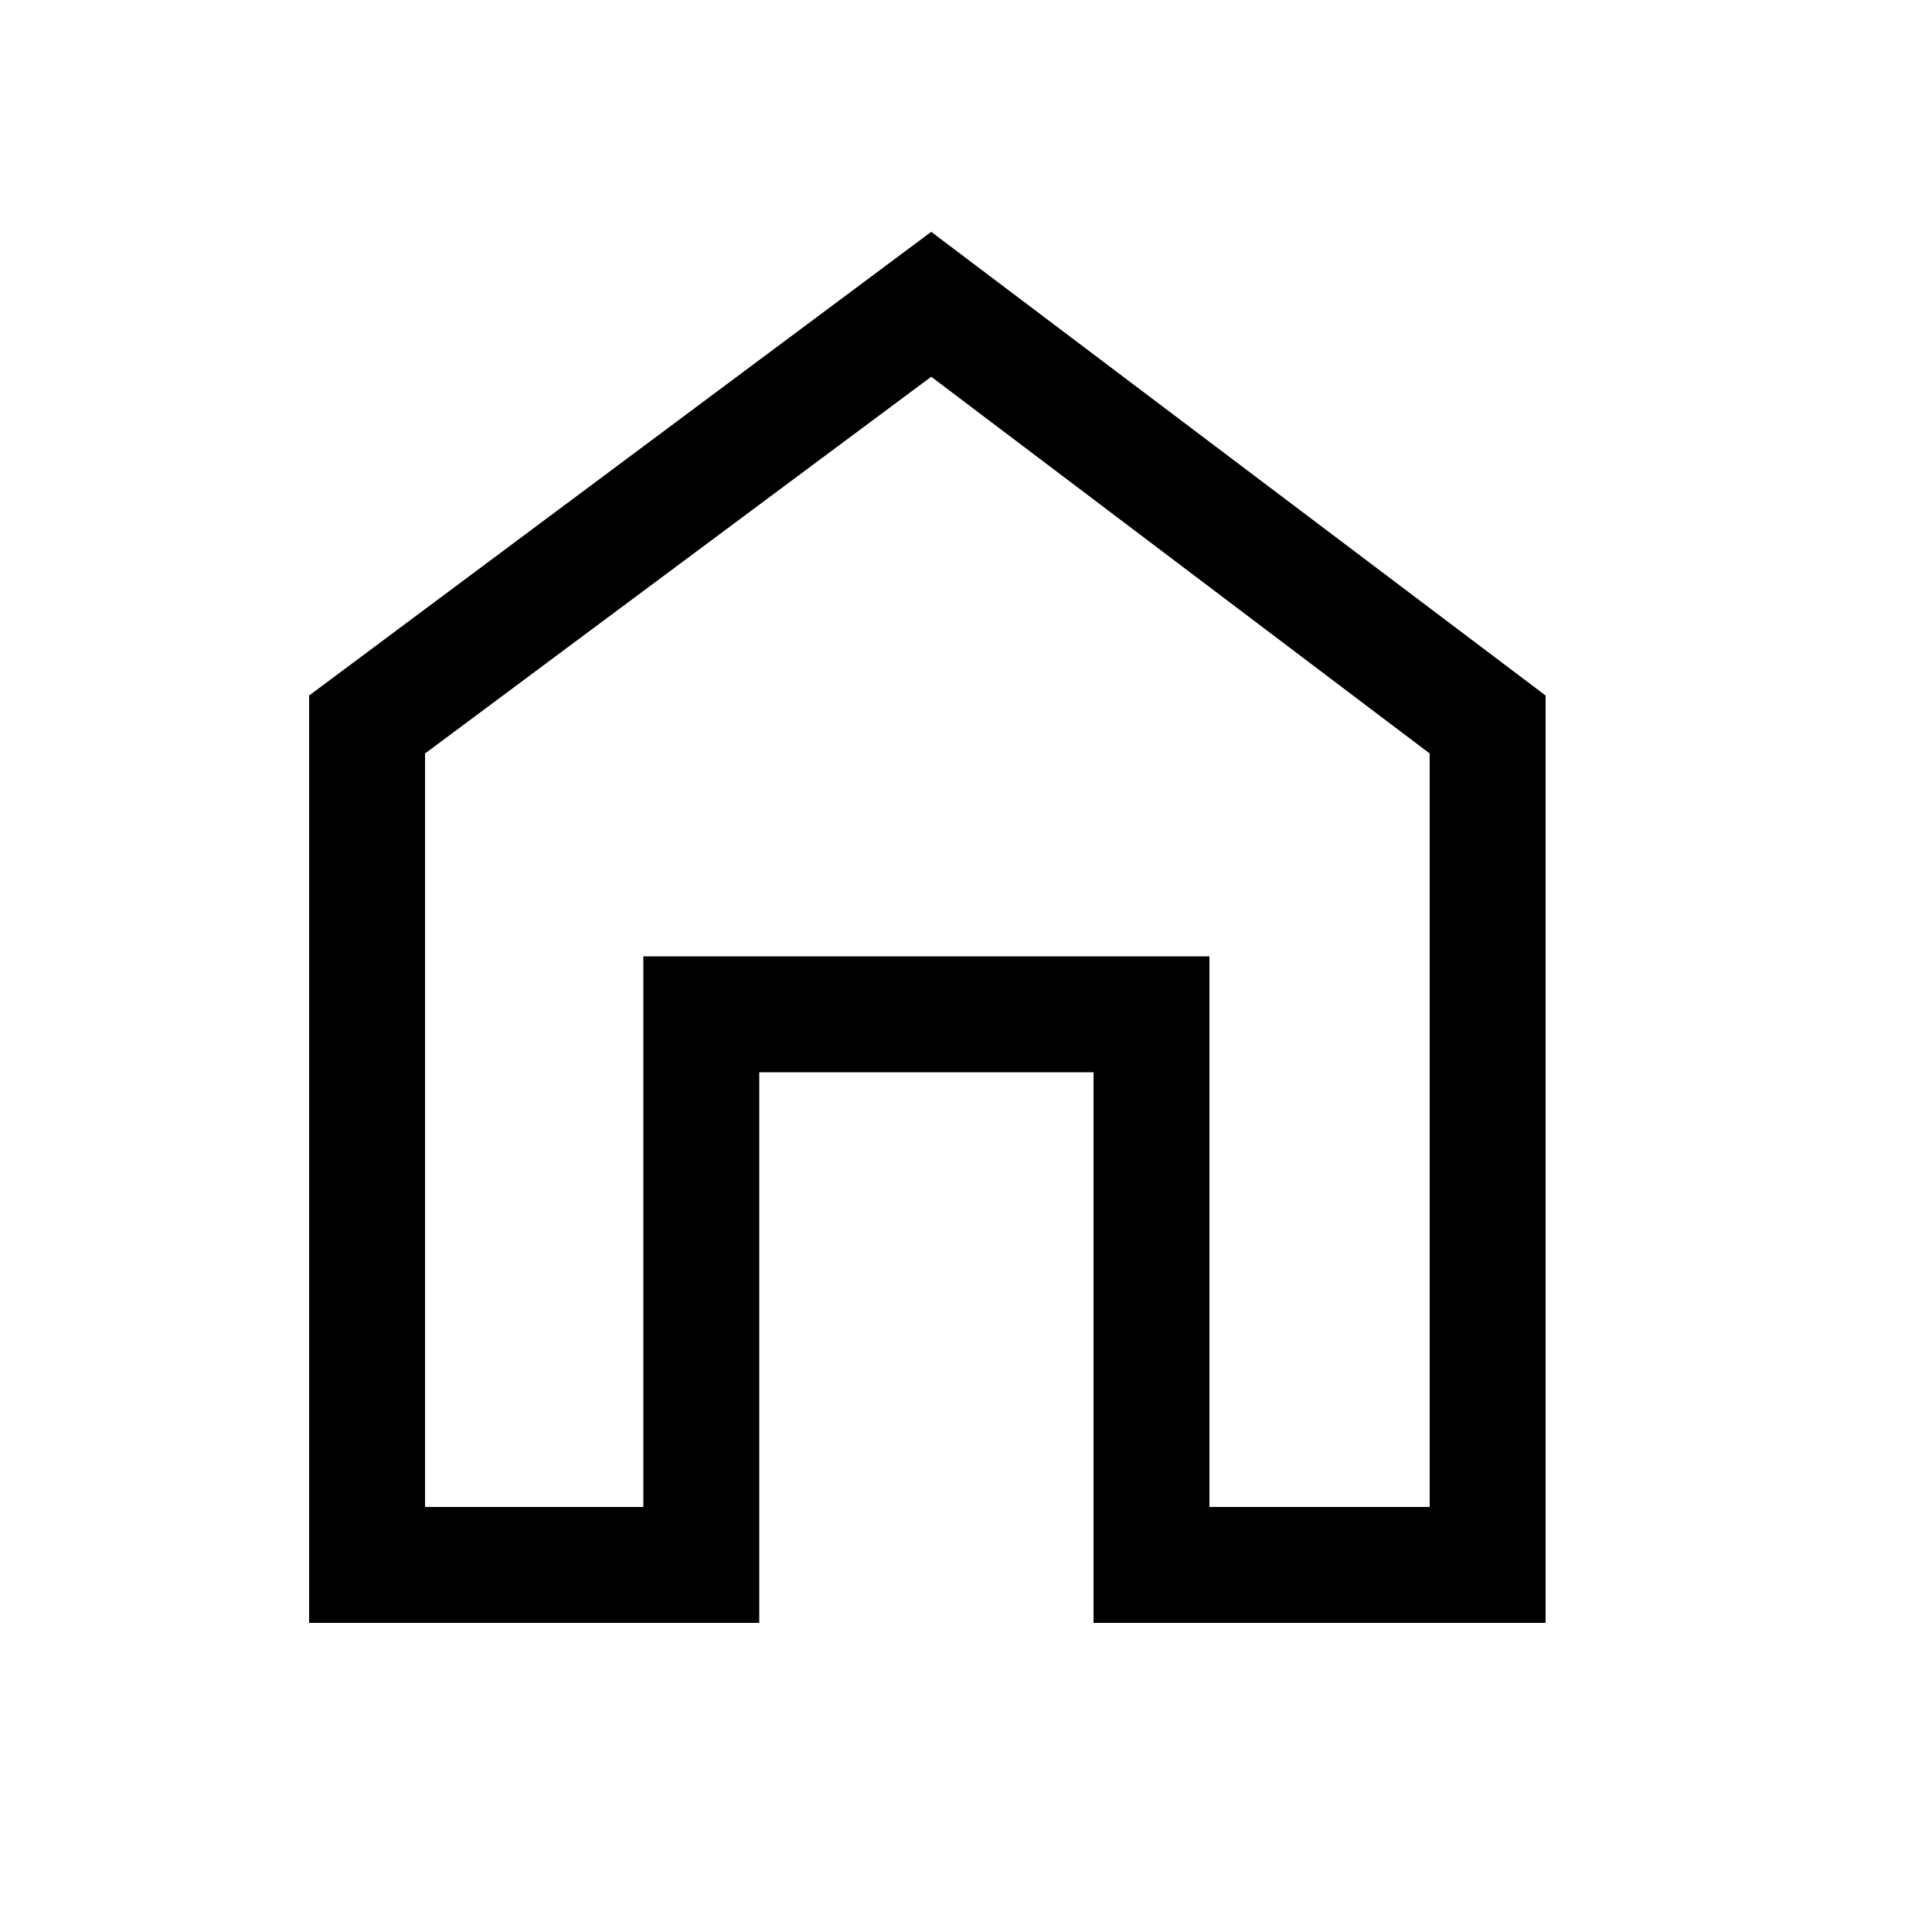 <svg class="enjoy-img" xmlns="http://www.w3.org/2000/svg" height="48" width="48" viewBox="0 0 50 50">
    <path d="M8 42V18L24.1 6 40 18v24H28.3V27.75h-8.65V42Zm3-3h5.65V24.75H31.3V39H37V19.5L24.1 9.75 11 19.5Zm13-14.65Z">
    </path>
</svg>